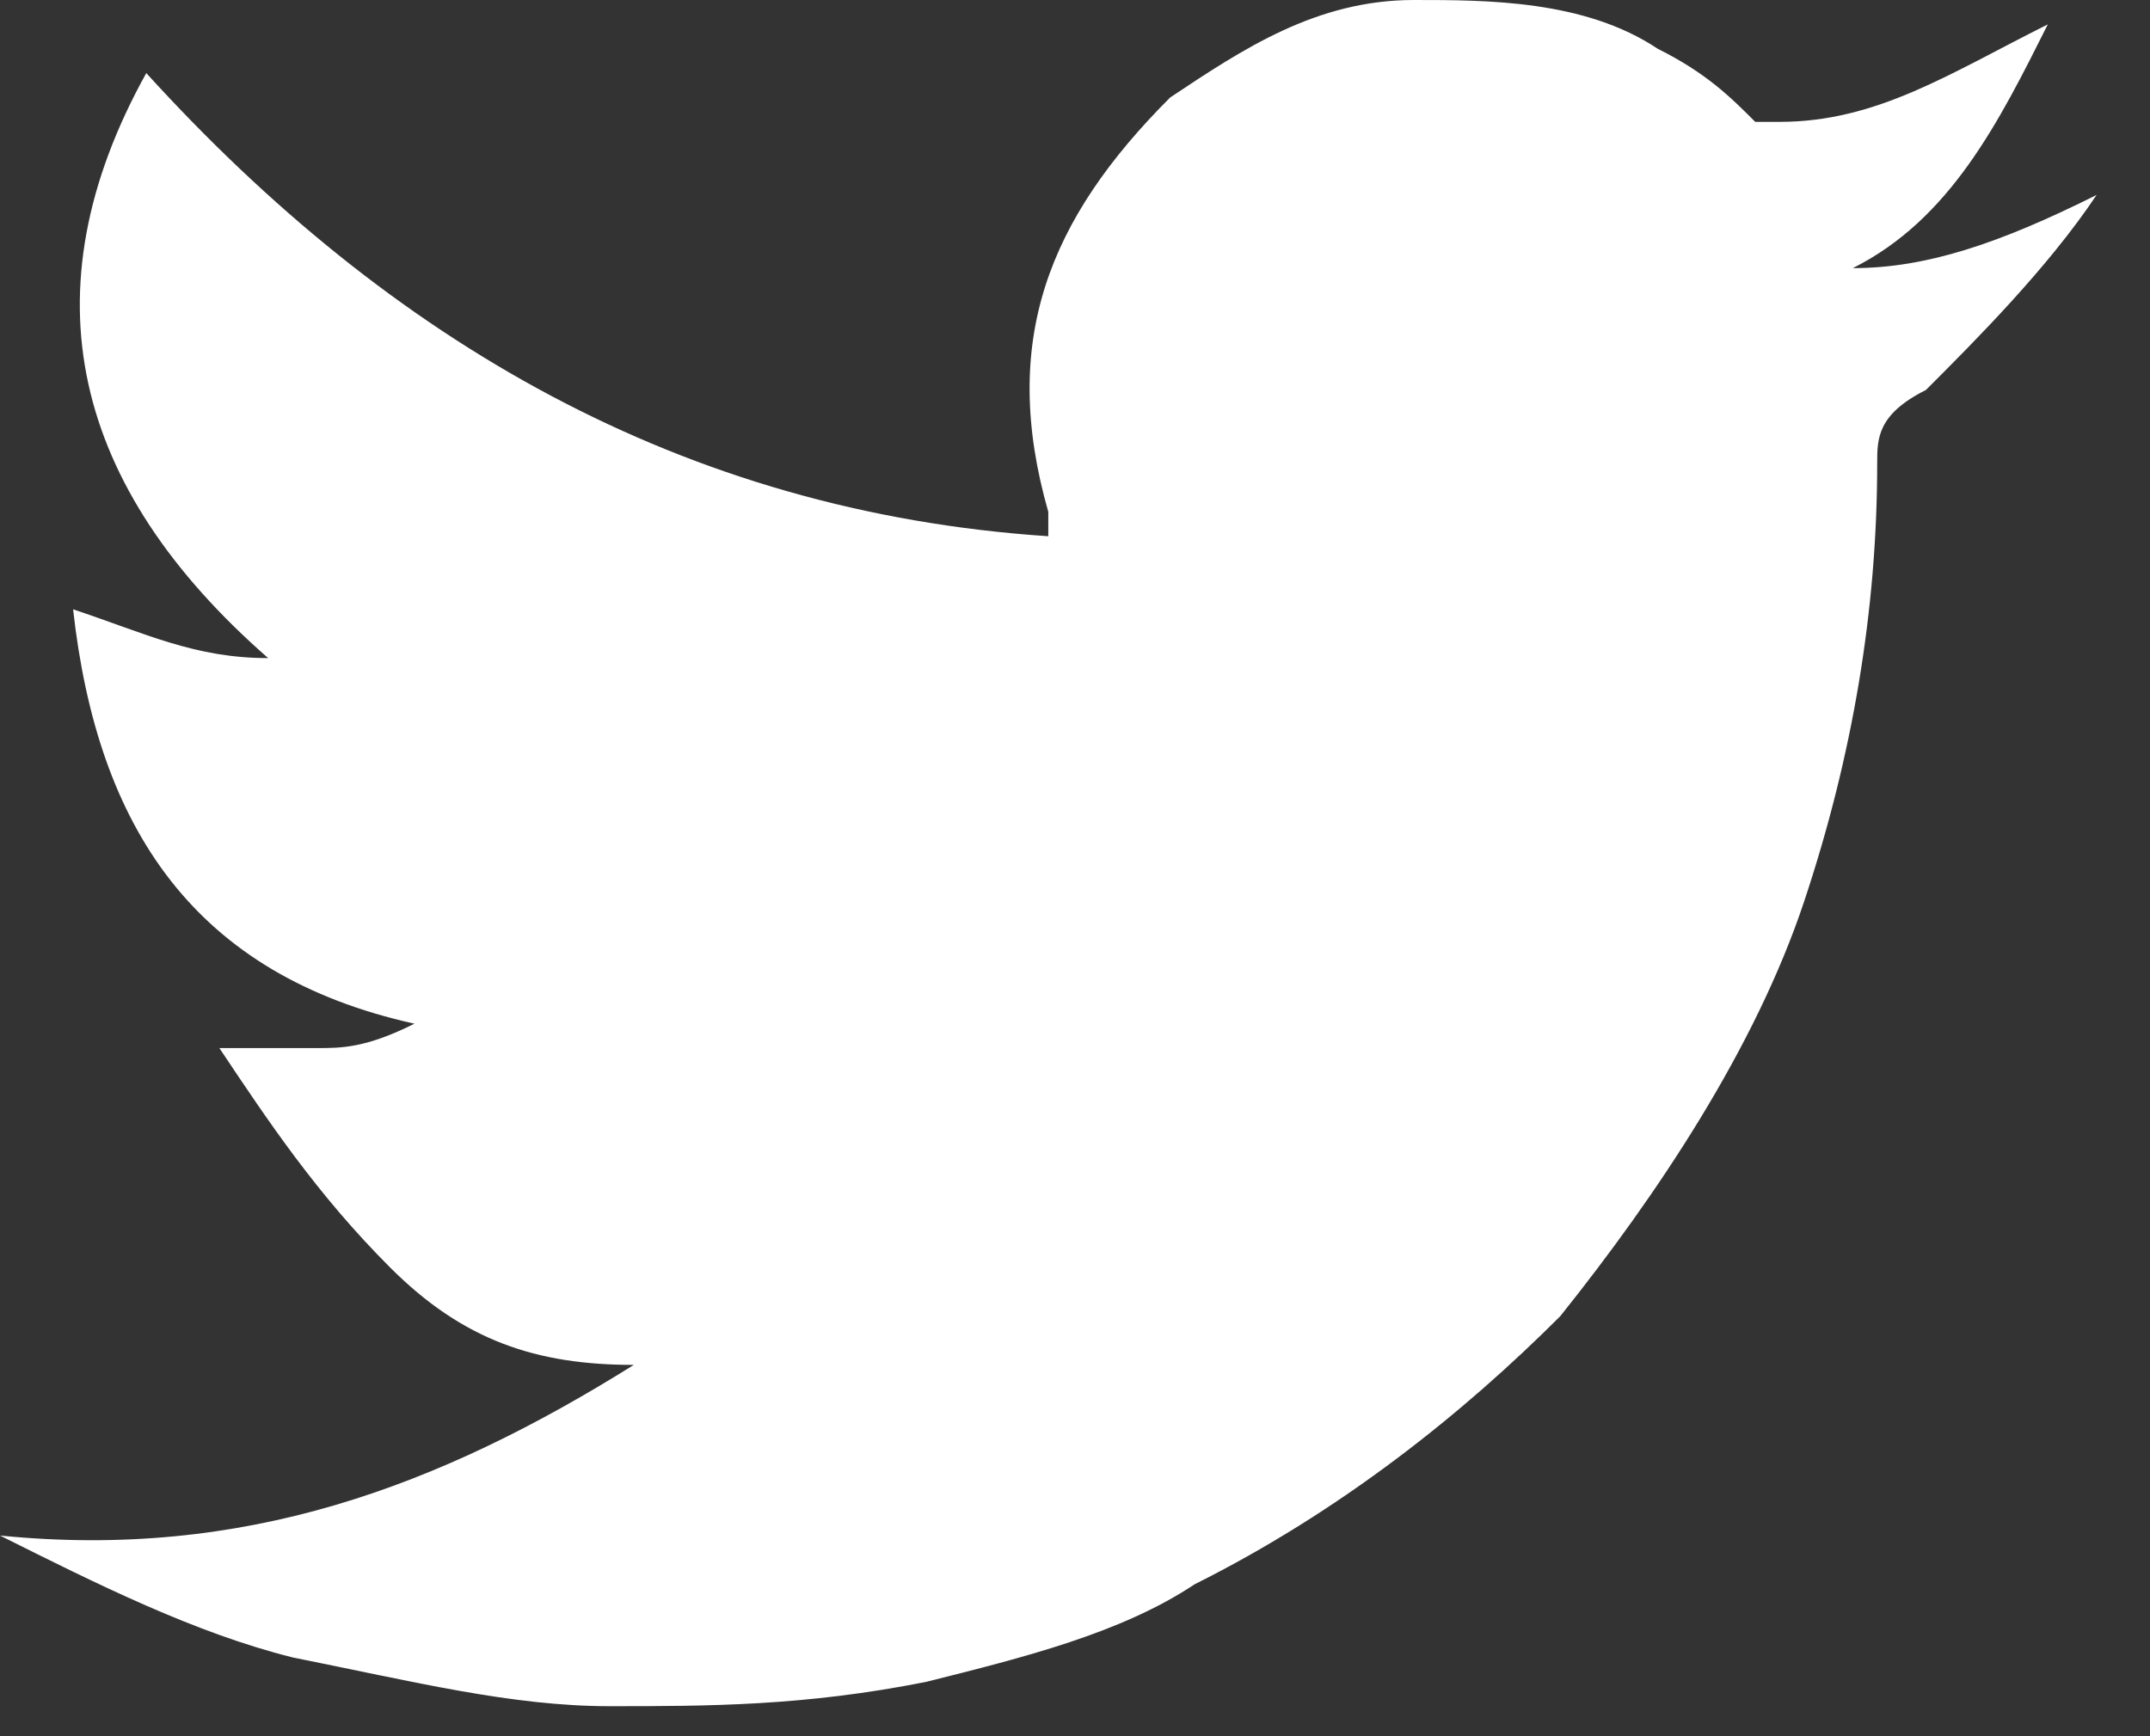 <svg width="26" height="21" viewBox="0 0 26 21" fill="none" xmlns="http://www.w3.org/2000/svg">
<rect x="0" y="0" width="26" height="21" fill="#333333" stroke="none"/>
<path d="M24.764 0.295C24.174 1.474 23.585 2.653 22.406 3.243C23.29 3.243 24.174 2.948 25.354 2.358C24.764 3.243 23.88 4.127 23.29 4.717C22.701 5.012 22.701 5.307 22.701 5.601C22.701 7.37 22.406 9.139 21.816 10.908C21.226 12.677 20.047 14.446 18.868 15.92C17.689 17.099 16.215 18.278 14.446 19.163C13.561 19.752 12.382 20.047 11.203 20.342C9.729 20.637 8.55 20.637 7.37 20.637C6.191 20.637 5.012 20.342 3.538 20.047C2.358 19.752 1.179 19.163 0 18.573C2.948 18.868 5.307 17.983 7.665 16.509C6.486 16.509 5.601 16.215 4.717 15.33C3.833 14.446 3.243 13.561 2.653 12.677C2.948 12.677 3.538 12.677 3.833 12.677C4.127 12.677 4.422 12.677 5.012 12.382C2.358 11.792 1.179 10.024 0.884 7.37C1.769 7.665 2.358 7.96 3.243 7.96C0.884 5.896 0.295 3.538 1.769 0.884C4.717 4.127 8.255 6.191 12.677 6.486V6.191C12.087 4.127 12.677 2.653 14.151 1.179C15.035 0.59 15.92 0 17.099 0C17.983 0 19.163 1.31791e-07 20.047 0.59C20.637 0.884 20.932 1.179 21.226 1.474H21.521C22.701 1.474 23.585 0.884 24.764 0.295Z" fill="white"/>
</svg>
